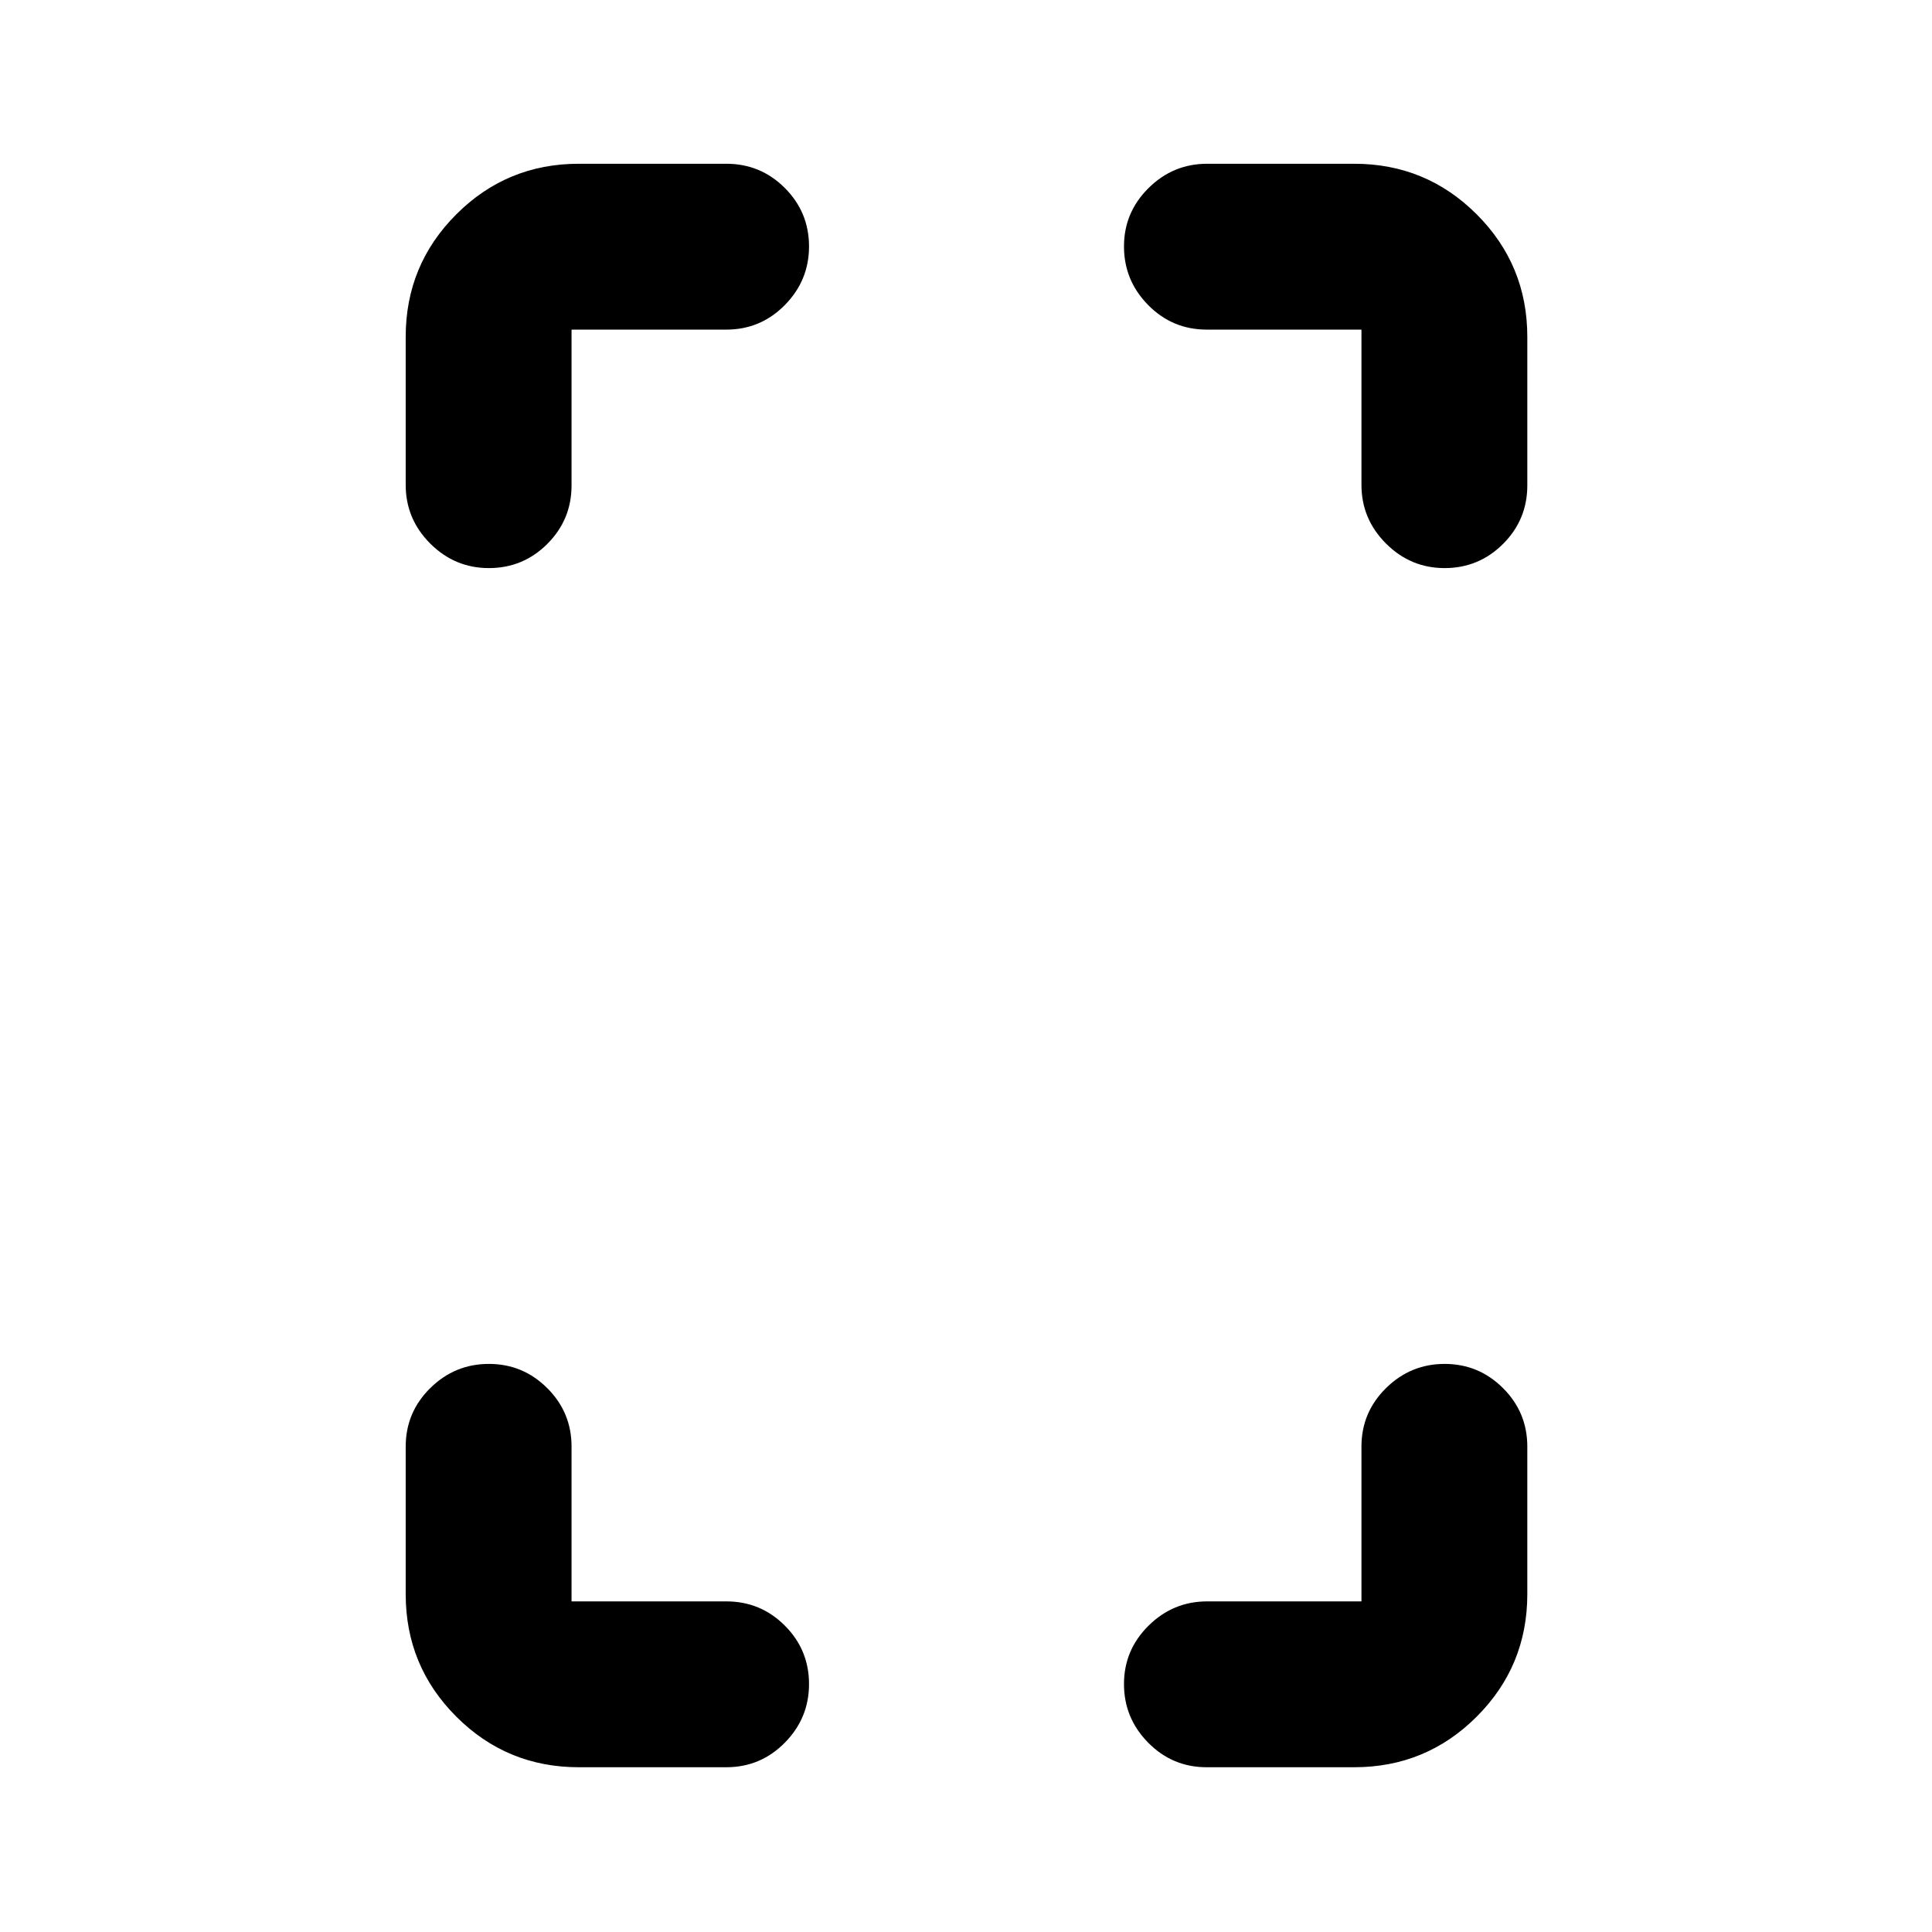 <svg xmlns="http://www.w3.org/2000/svg" height="24" viewBox="0 -960 960 960" width="24"><path d="M242.91-677.72q-16.93 0-29.13-12.19-12.19-12.2-12.19-29.13v-73.59q0-35.72 25.14-60.86t60.86-25.14h73.32q17.03 0 29.06 12.03Q402-854.57 402-837.54q0 16.93-12.03 29.13-12.03 12.19-29.06 12.19H284v77.42q0 17.02-12.03 29.05-12.03 12.03-29.06 12.03Zm44.68 595.85q-35.72 0-60.86-25.14t-25.14-60.86v-73.33q0-17.02 12.19-29.05 12.2-12.03 29.13-12.03 16.94 0 29.01 12.03Q284-258.22 284-241.2v76.92h76.91q17.03 0 29.06 12.03Q402-140.22 402-123.2q0 16.94-12.03 29.13-12.03 12.2-29.06 12.2h-73.32Zm430.24-595.85q-16.94 0-29.13-12.19-12.2-12.2-12.2-29.13v-77.18h-76.91q-17.03 0-29.06-12.19-12.03-12.2-12.03-29.13 0-16.94 12.2-29.01 12.19-12.08 29.13-12.08h73.08q35.72 0 60.86 25.14t25.14 60.86v73.83q0 17.02-12.03 29.05-12.03 12.03-29.05 12.03ZM599.59-81.87q-17.03 0-29.06-12.2-12.03-12.19-12.03-29.13 0-16.93 12.2-29.01 12.19-12.07 29.13-12.07h76.67v-76.92q0-17.02 12.2-29.05 12.19-12.03 29.13-12.03 16.93 0 29.01 12.03 12.07 12.03 12.07 29.05v73.33q0 35.72-25.14 60.86t-60.86 25.14h-73.32Z"/></svg>